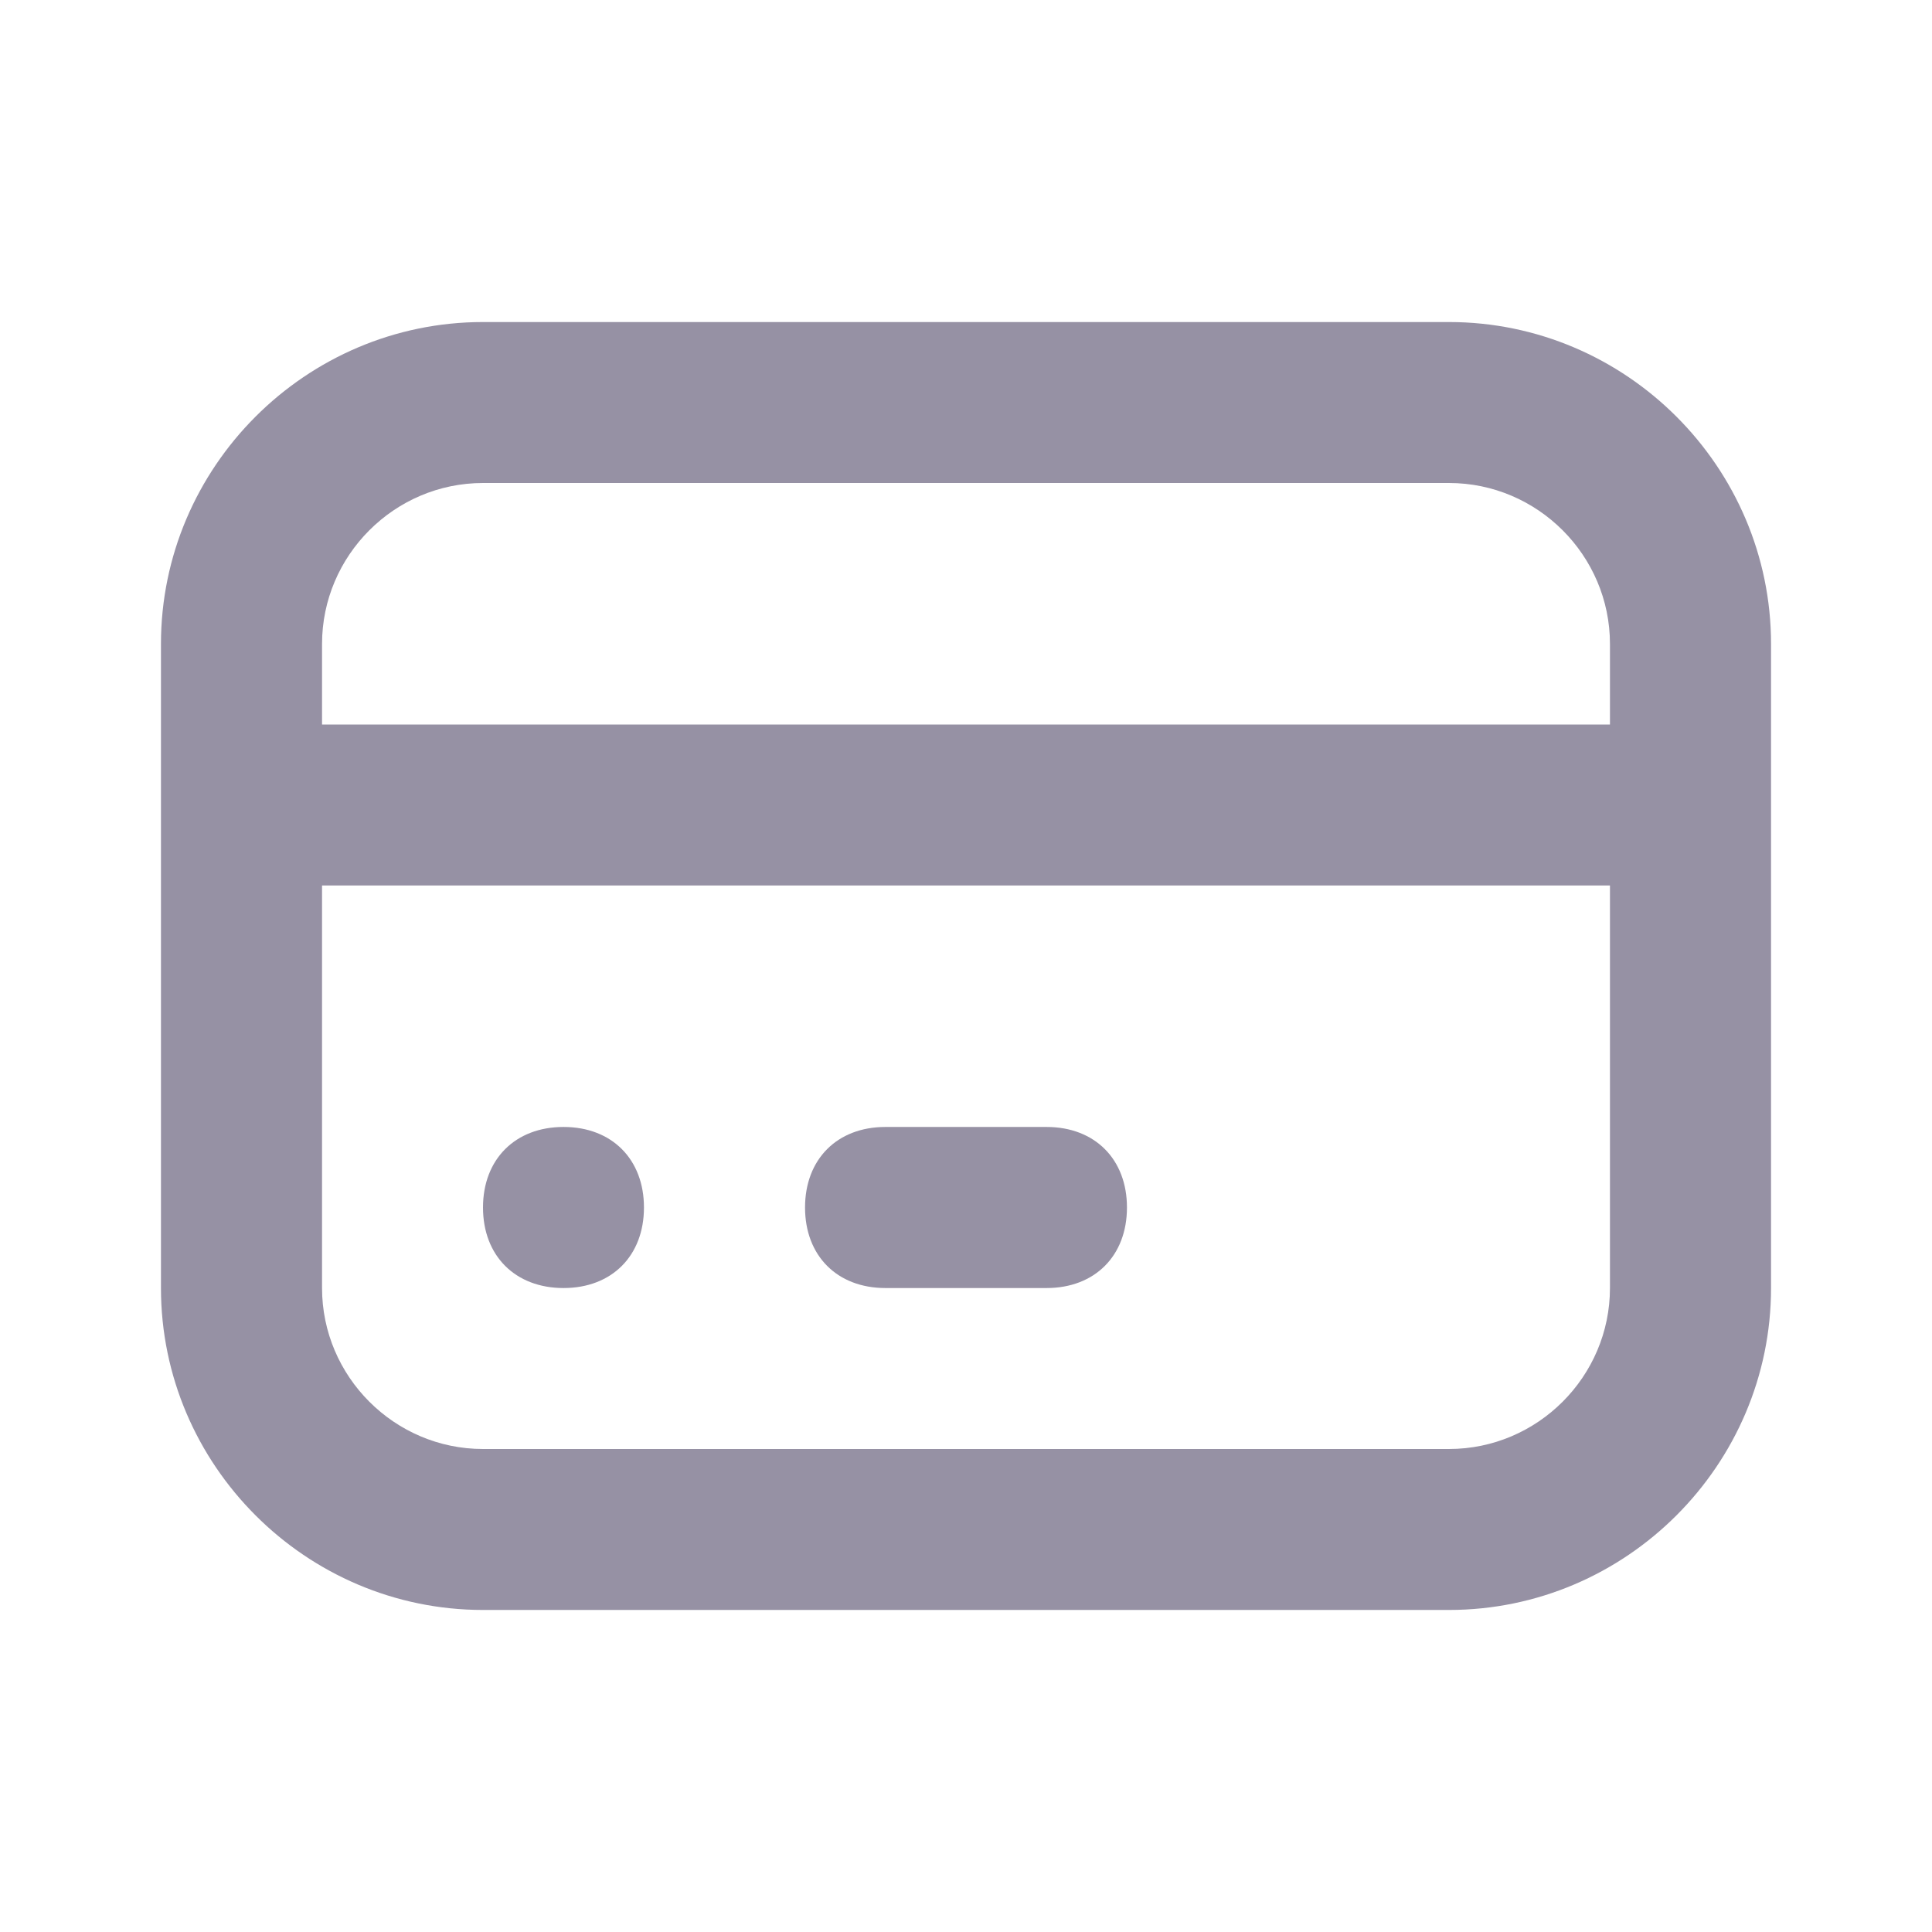 <svg width="16" height="16" viewBox="0 0 16 16" fill="none" xmlns="http://www.w3.org/2000/svg">
<path fill-rule="evenodd" clip-rule="evenodd" d="M12 2.667H4C2.533 2.667 1.333 3.867 1.333 5.333V10.667C1.333 12.133 2.533 13.333 4 13.333H12C13.467 13.333 14.667 12.133 14.667 10.667V5.333C14.667 3.867 13.467 2.667 12 2.667ZM2.667 5.333C2.667 4.6 3.267 4 4 4H12C12.733 4 13.333 4.6 13.333 5.333V6H2.667V5.333ZM13.333 10.667C13.333 11.4 12.733 12 12 12H4C3.267 12 2.667 11.4 2.667 10.667V7.333H13.333V10.667ZM4 10C4 9.6 4.267 9.333 4.667 9.333C5.067 9.333 5.333 9.6 5.333 10C5.333 10.4 5.067 10.667 4.667 10.667C4.267 10.667 4 10.4 4 10ZM6.667 10C6.667 9.6 6.933 9.333 7.333 9.333H8.667C9.067 9.333 9.333 9.6 9.333 10C9.333 10.4 9.067 10.667 8.667 10.667H7.333C6.933 10.667 6.667 10.4 6.667 10Z" fill="#9691A4"/>
</svg>
